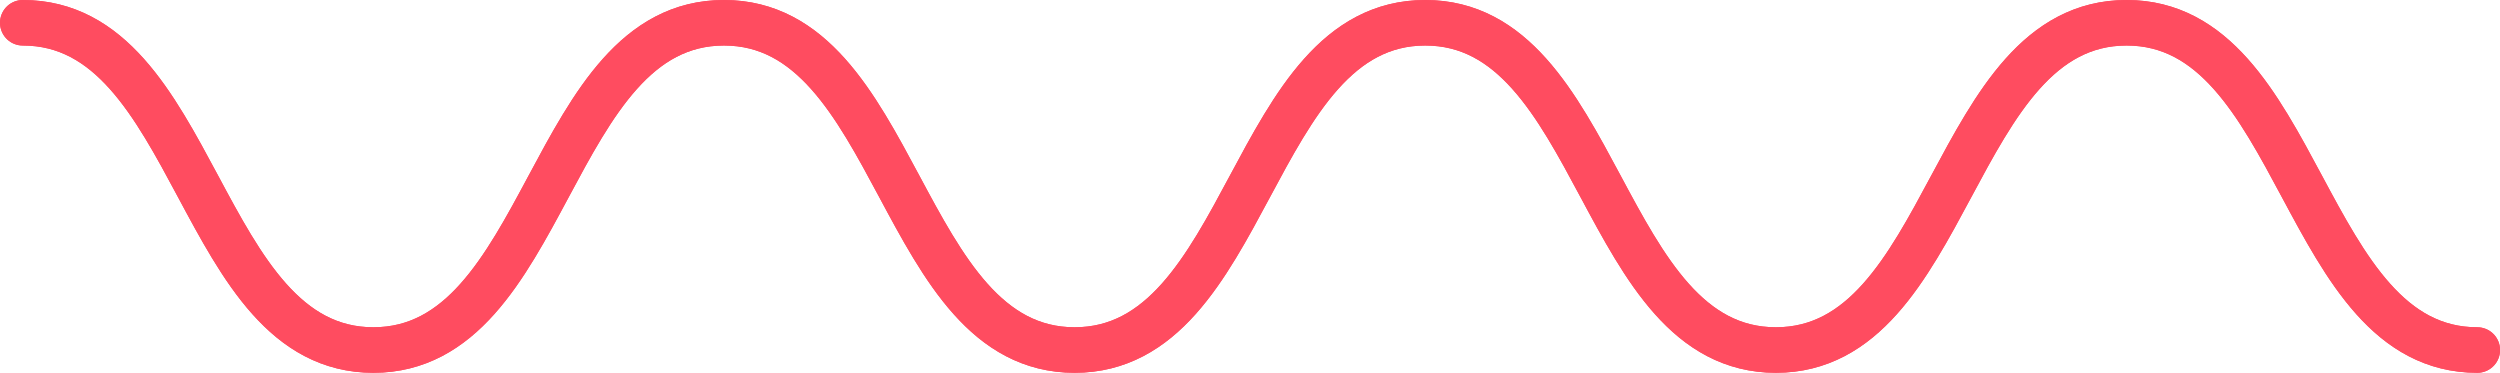 <svg xmlns="http://www.w3.org/2000/svg" width="274.5" height="40.933" viewBox="0 0 274.5 40.933">
  <g id="p6" transform="translate(-1427 -807.751)">
    <path id="Path_49" data-name="Path 49" d="M1429.5,810.251c19.248,0,19.248,35.933,38.493,35.933s19.25-35.933,38.5-35.933,19.25,35.933,38.5,35.933,19.247-35.933,38.5-35.933,19.25,35.933,38.5,35.933,19.26-35.933,38.508-35.933,19.252,35.933,38.505,35.933" fill="none" stroke="#ff4c60" stroke-linecap="round" stroke-linejoin="round" stroke-width="5"/>
    <path id="Path_50" data-name="Path 50" d="M1429.5,810.251c19.248,0,19.248,35.933,38.493,35.933s19.25-35.933,38.5-35.933,19.25,35.933,38.5,35.933,19.247-35.933,38.5-35.933,19.25,35.933,38.5,35.933,19.26-35.933,38.508-35.933,19.252,35.933,38.505,35.933" fill="none" stroke="#ff4c60" stroke-linecap="round" stroke-linejoin="round" stroke-width="5"/>
  </g>
</svg>
